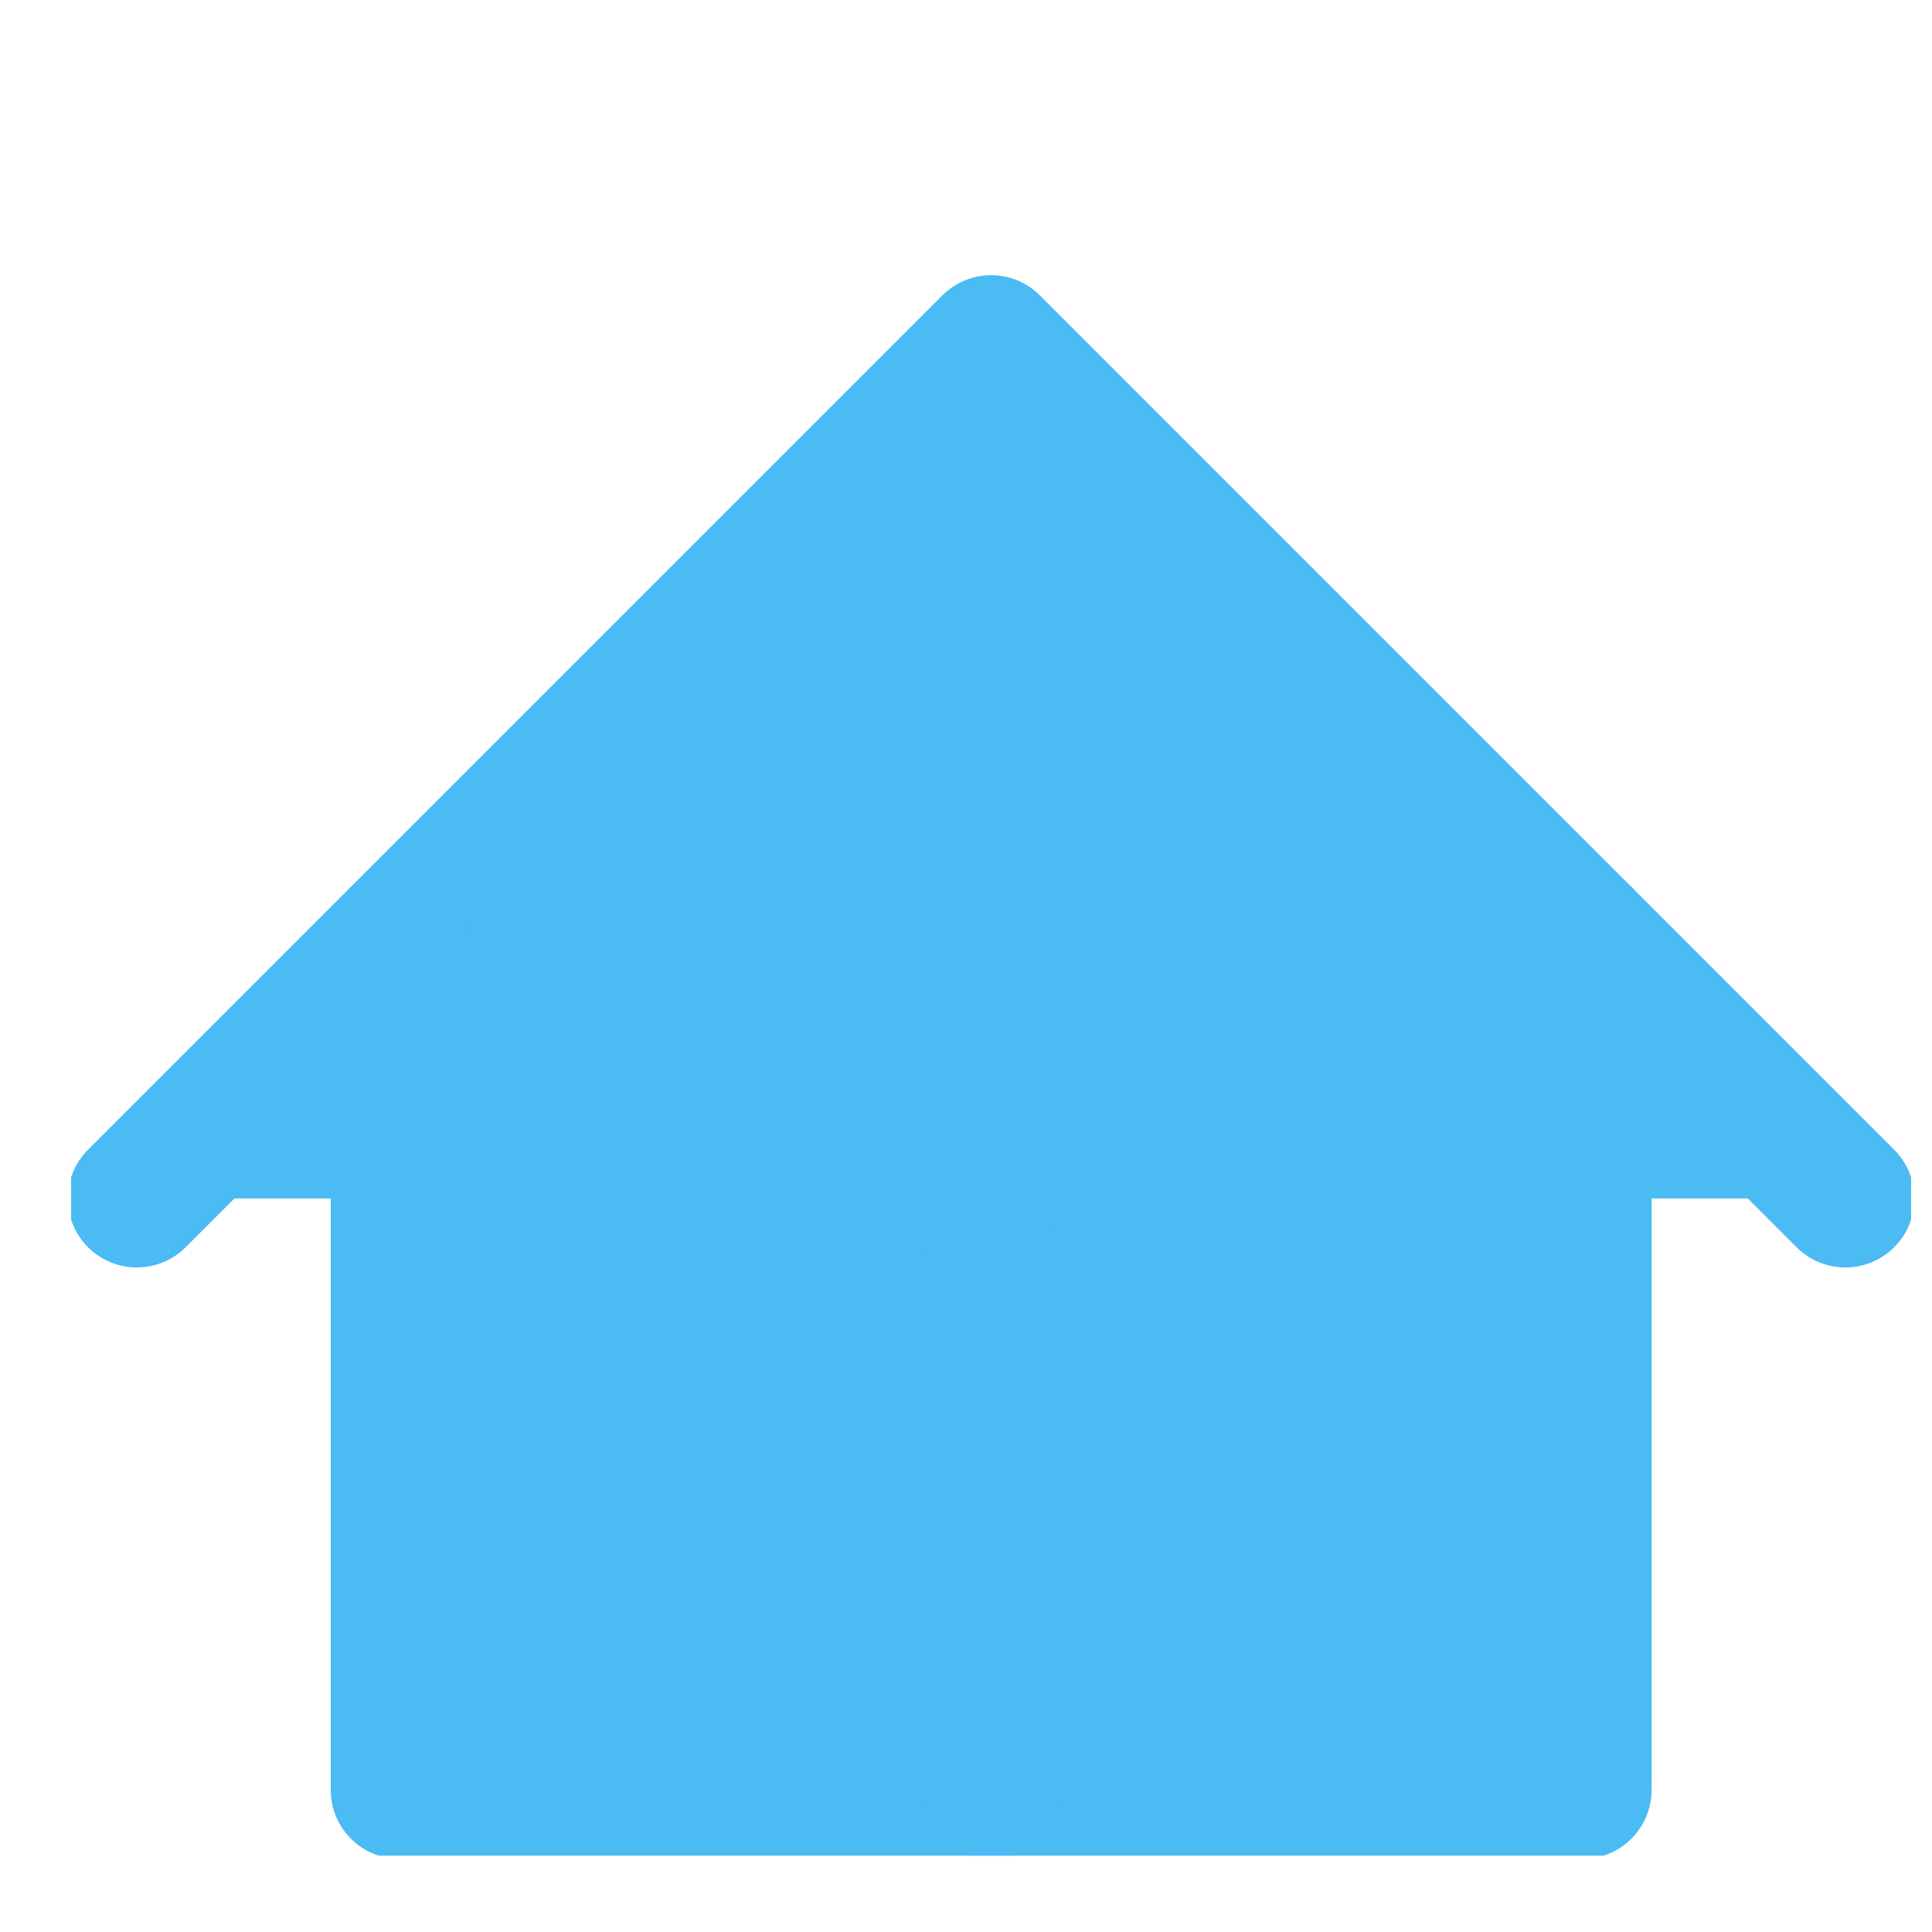 <svg width="21" height="21" viewBox="0 0 21 21" fill="none" xmlns="http://www.w3.org/2000/svg">
<g clip-path="url(#clip0_1963_146050)">
<path d="M1.487 13.027L10.773 3.741L20.059 13.027" fill="#4ABBF3"/>
<path fill-rule="evenodd" clip-rule="evenodd" d="M10.243 3.211C10.536 2.918 11.011 2.918 11.303 3.211L20.589 12.497C20.882 12.79 20.882 13.264 20.589 13.557C20.296 13.85 19.821 13.85 19.528 13.557L10.773 4.802L2.018 13.557C1.725 13.85 1.25 13.85 0.957 13.557C0.664 13.264 0.664 12.79 0.957 12.497L10.243 3.211Z" fill="#4ABBF3"/>
<path d="M4.345 10.17V19.456H17.202V10.17" fill="#4ABBF3"/>
<path fill-rule="evenodd" clip-rule="evenodd" d="M4.345 9.42C4.759 9.42 5.095 9.756 5.095 10.17V18.706H16.452V10.17C16.452 9.756 16.788 9.42 17.202 9.42C17.616 9.42 17.952 9.756 17.952 10.17V19.456C17.952 19.87 17.616 20.206 17.202 20.206H4.345C3.931 20.206 3.595 19.87 3.595 19.456V10.17C3.595 9.756 3.931 9.42 4.345 9.42Z" fill="#4ABBF3"/>
<path fill-rule="evenodd" clip-rule="evenodd" d="M10.773 12.991C11.188 12.991 11.523 13.327 11.523 13.741V19.456C11.523 19.87 11.188 20.206 10.773 20.206C10.359 20.206 10.023 19.87 10.023 19.456V13.741C10.023 13.327 10.359 12.991 10.773 12.991Z" fill="#4ABBF3"/>
</g>
<defs>
<clipPath id="clip0_1963_146050">
<rect width="20" height="20" fill="white" transform="translate(0.773 0.17)"/>
</clipPath>
</defs>
</svg>
